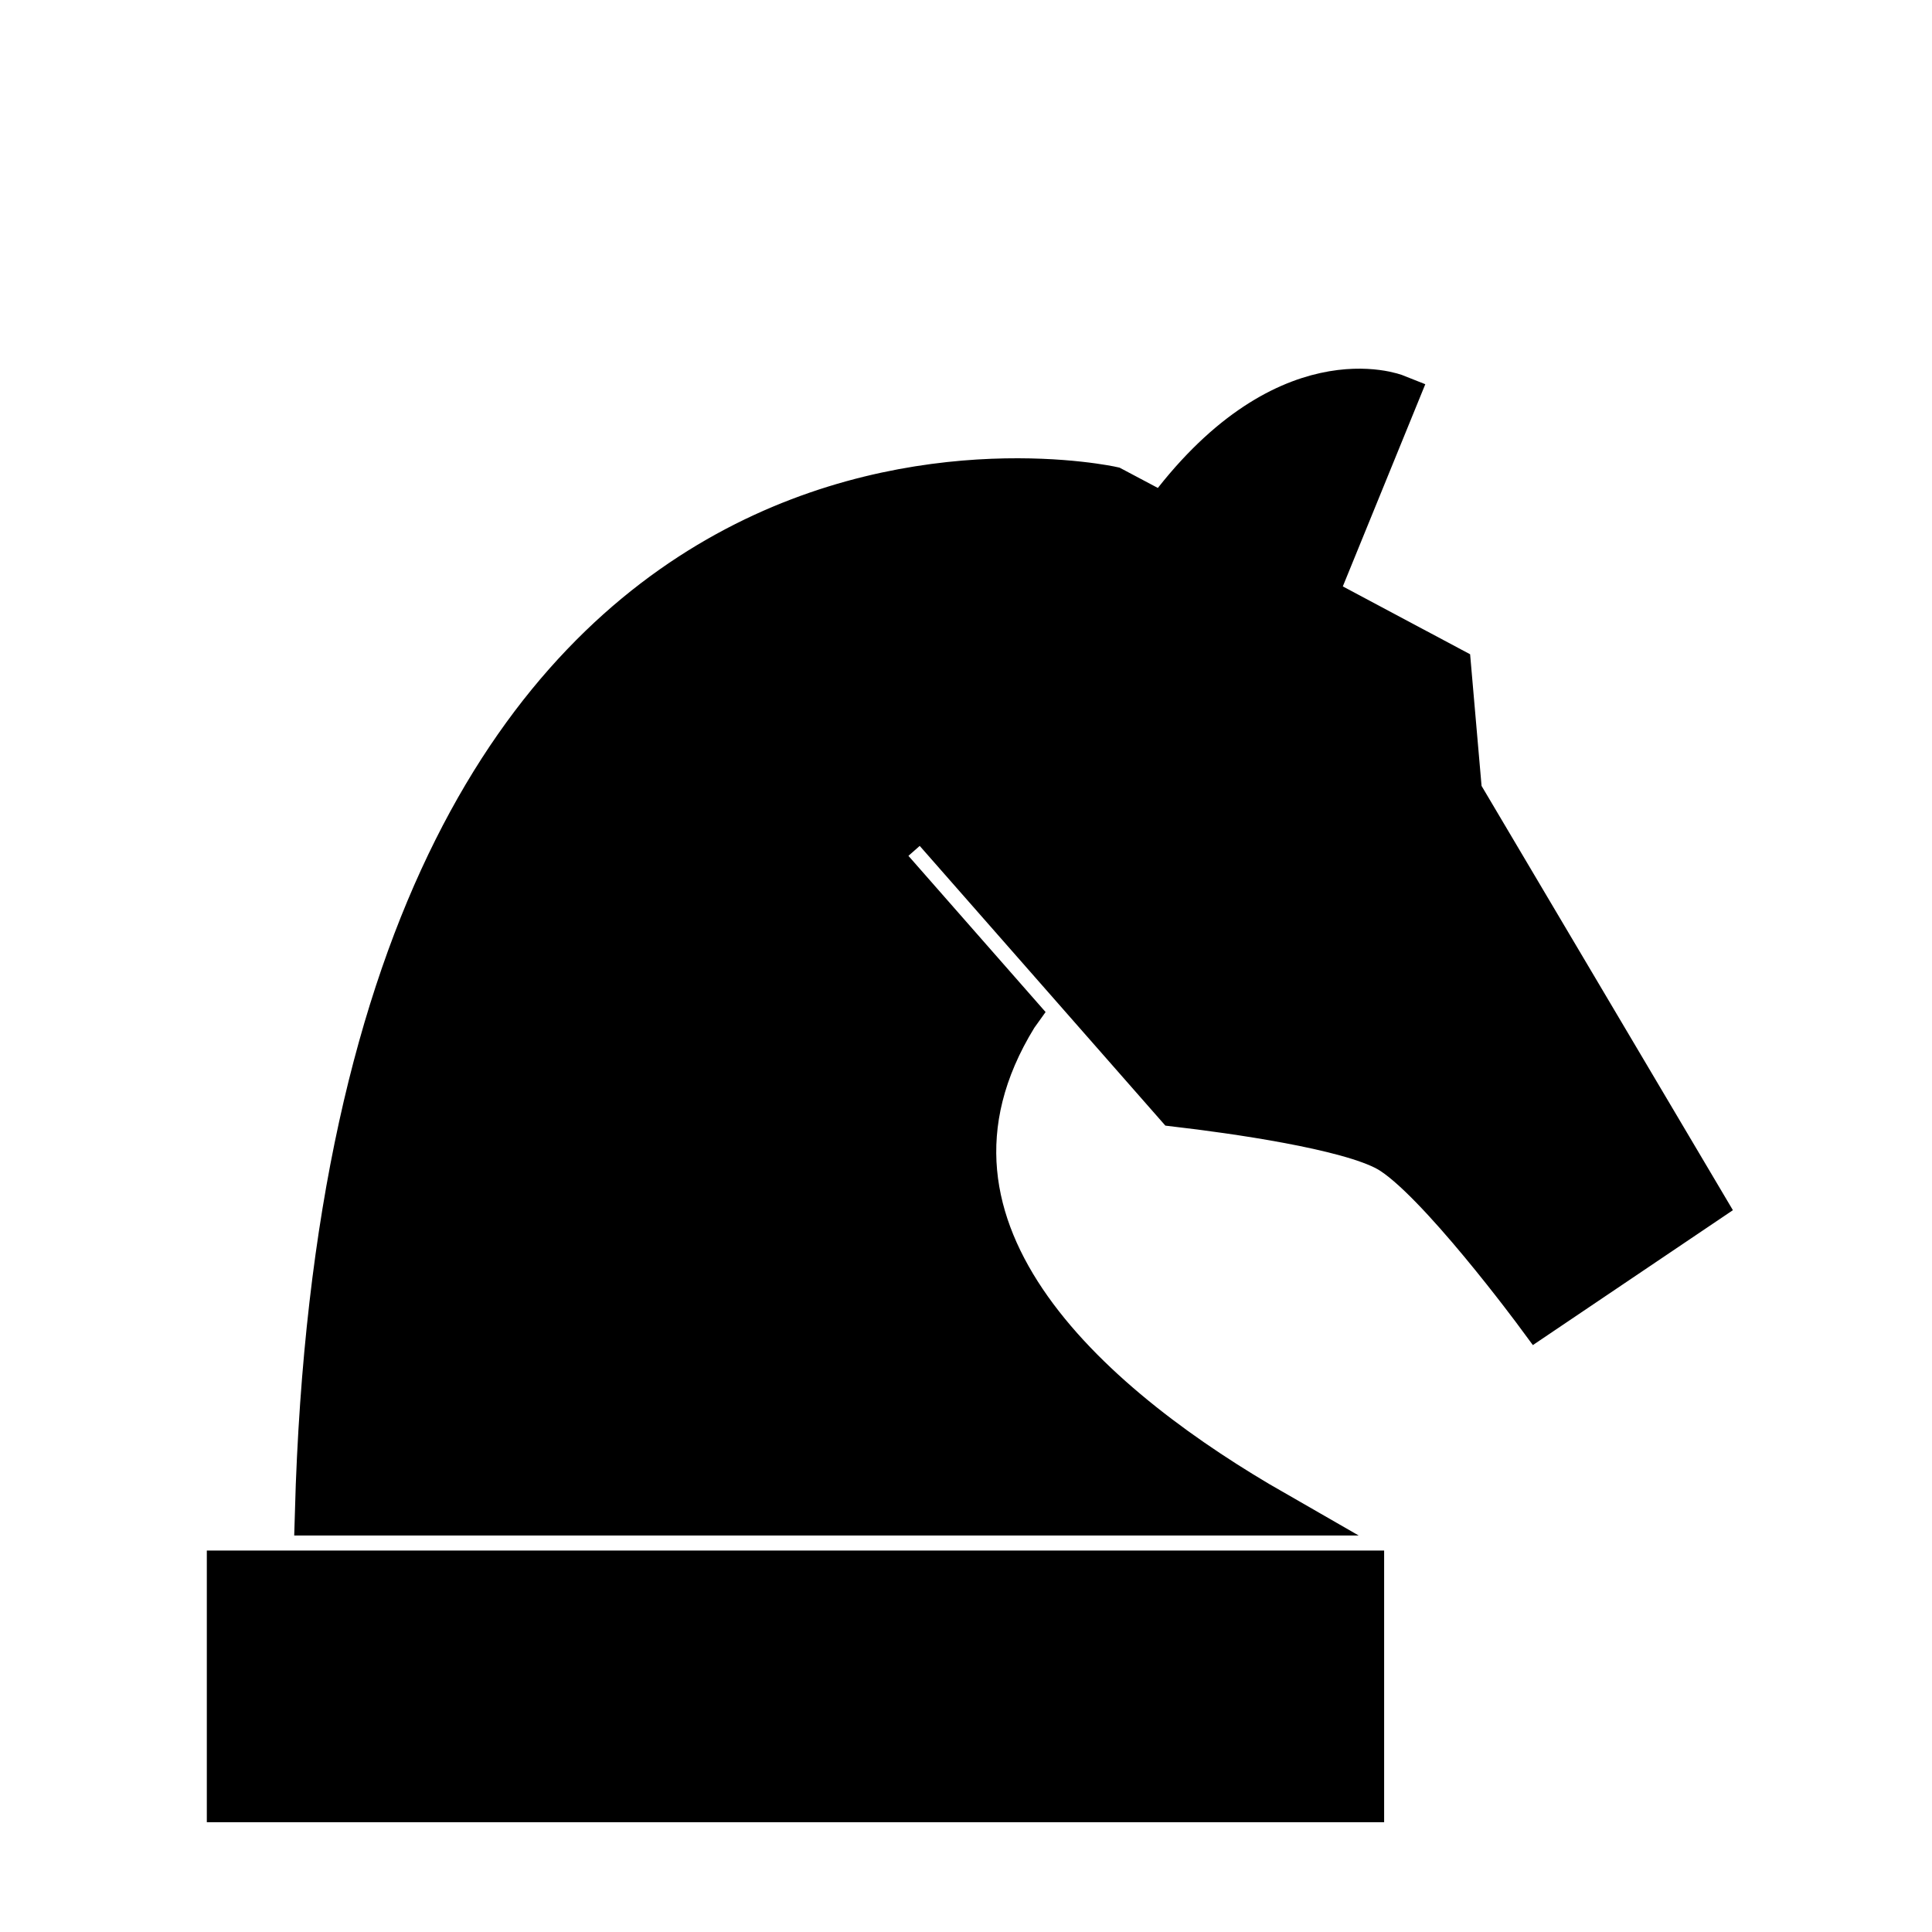 <svg xmlns="http://www.w3.org/2000/svg" viewBox="0 0 512 512" style="height: 512px; width: 512px;"><g class="" transform="translate(0,0)" style=""><path d="M60.81 476.91h300v-60h-300v60zm233.79-347.3l13.94 7.39c31.88-43.62 61.34-31.85 61.34-31.85l-21.62 53 35.64 19 2.87 33 64.42 108.75-43.55 29.37s-26.82-36.39-39.65-43.66c-10.66-6-41.22-10.25-56.17-12l-67.54-76.91-12 10.56 37.15 42.31c-.13.18-.25.37-.38.57-35.78 58.17 23 105.69 68.49 131.78H84.14C93 85 294.6 129.61 294.6 129.61z" fill="#000000" fill-opacity="1" stroke="#000000" stroke-opacity="1" stroke-width="12"></path></g></svg>